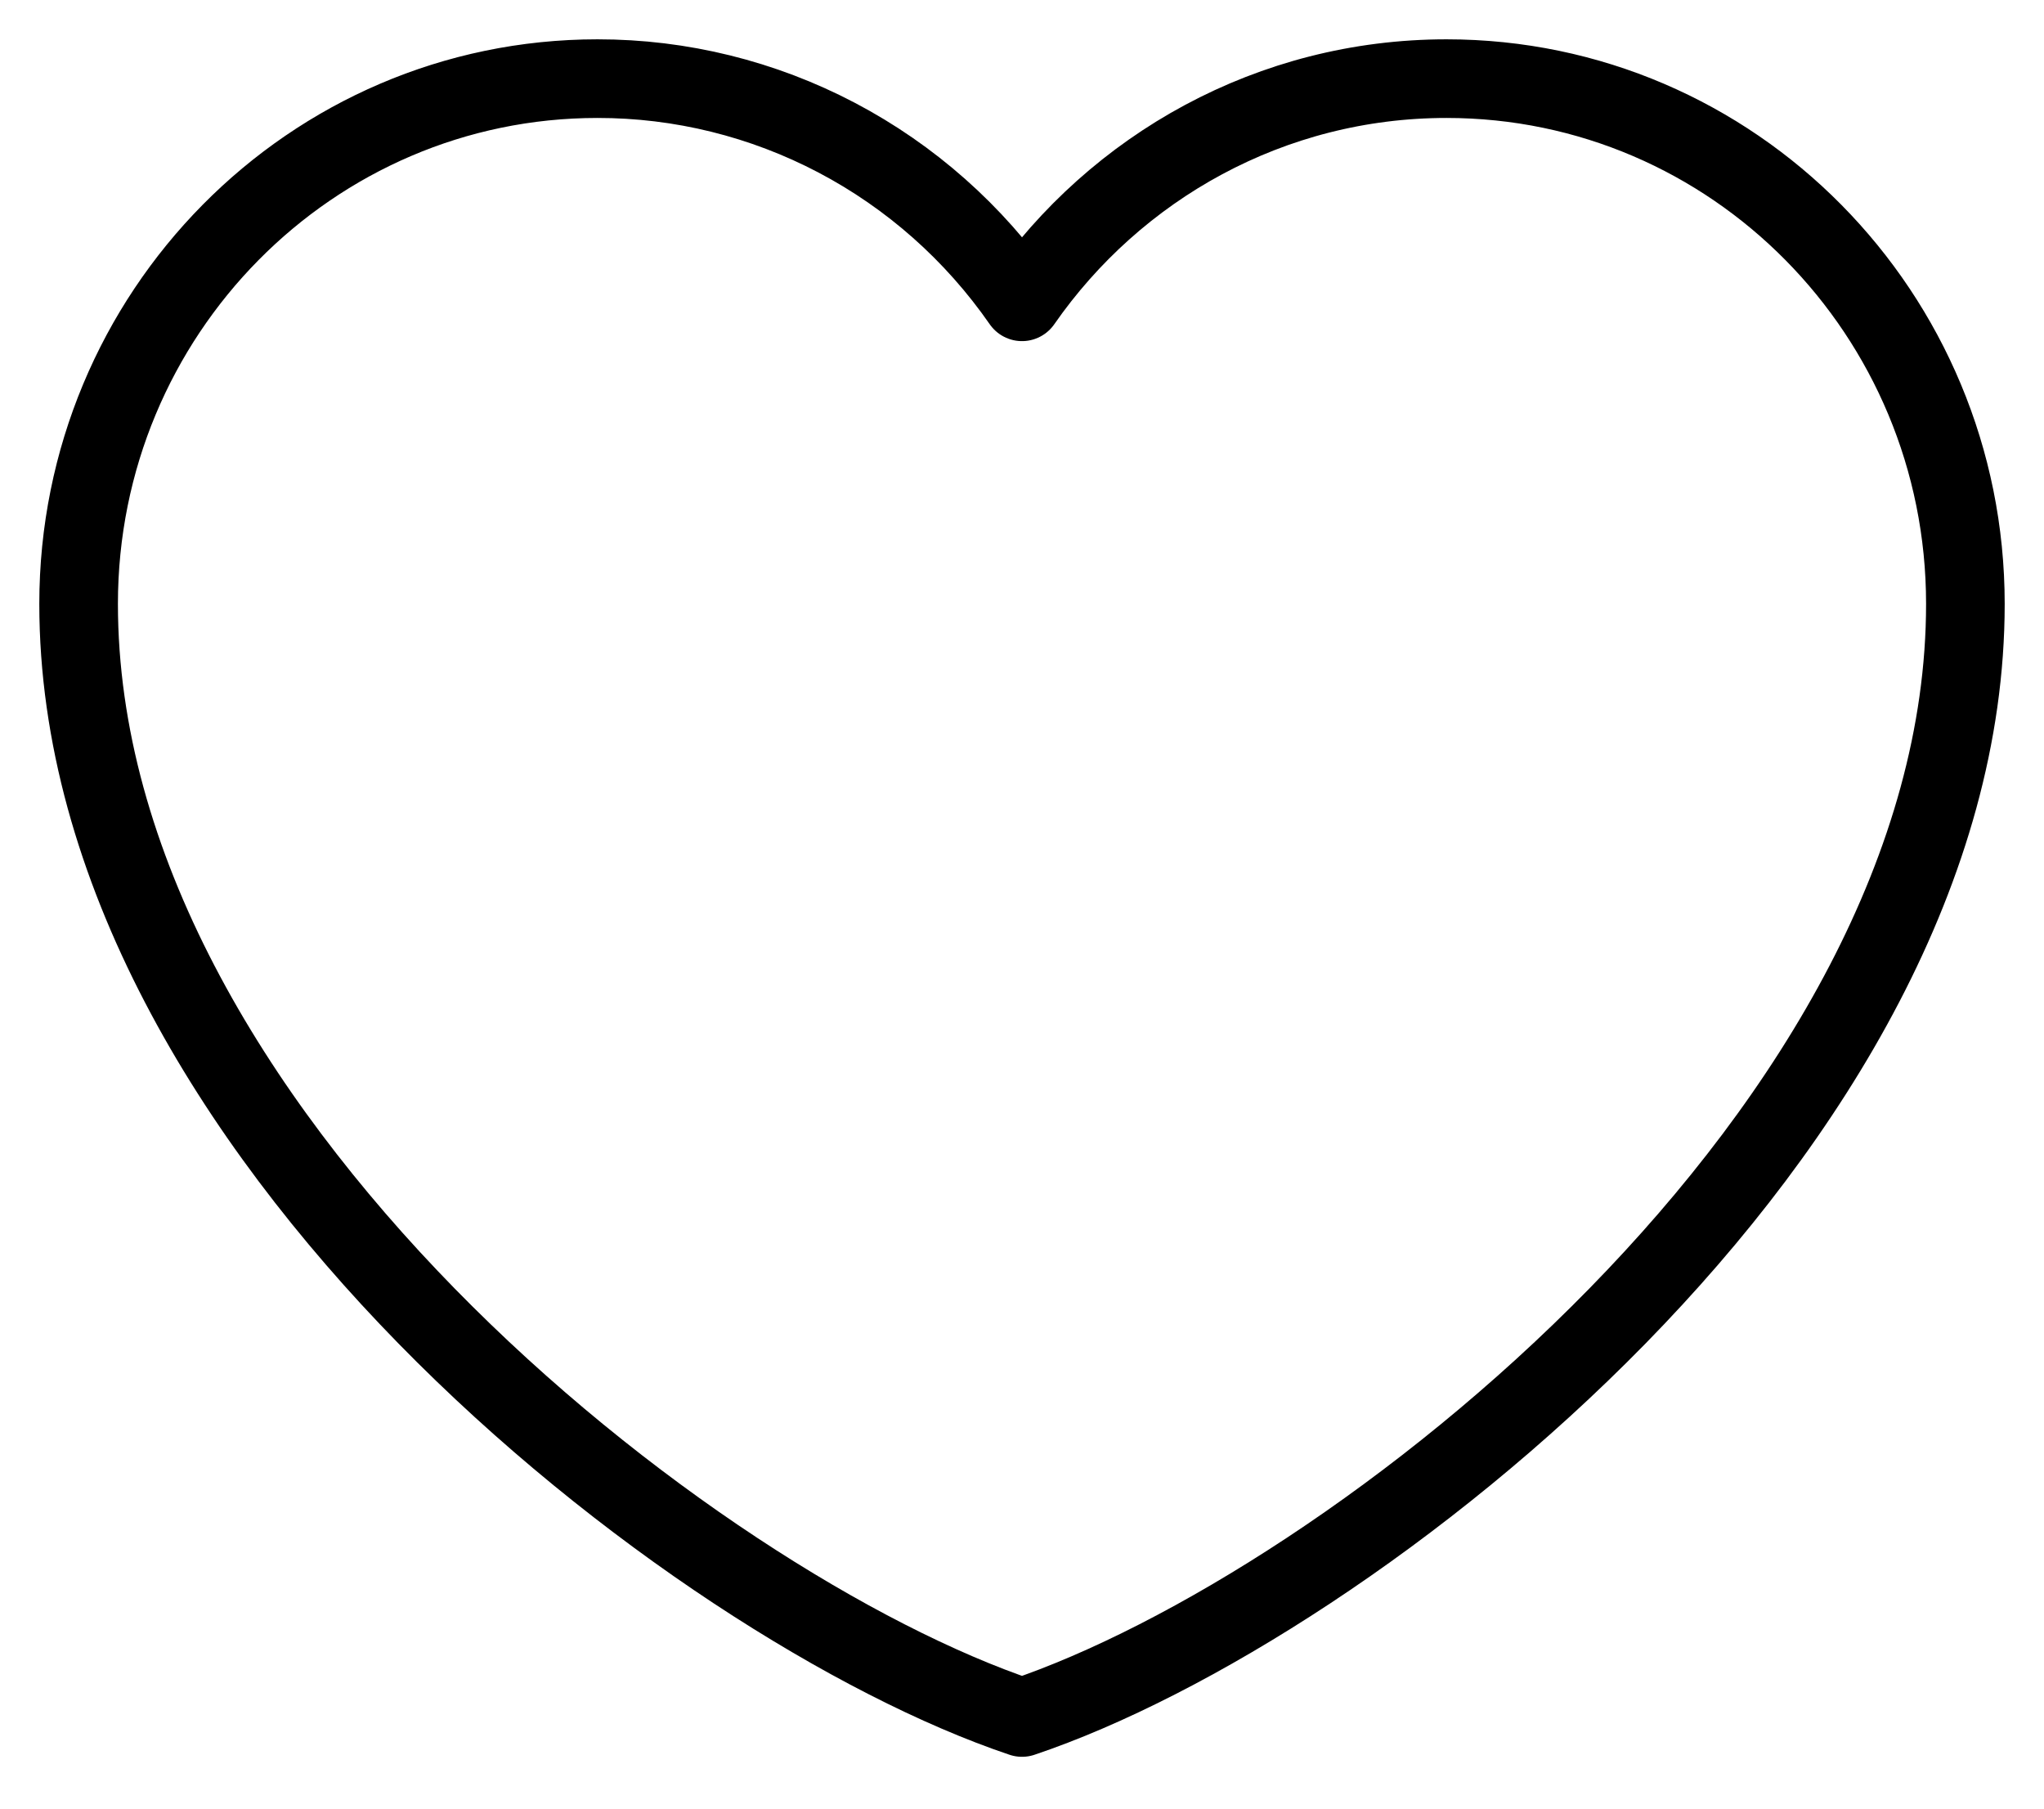 <svg width="26" height="23" viewBox="0 0 26 23" fill="none" xmlns="http://www.w3.org/2000/svg">
<path d="M7.6 1C3.955 1 1 3.99 1 7.679C1 14.357 8.8 20.429 13 21.841C17.2 20.429 25 14.357 25 7.679C25 3.99 22.045 1 18.4 1C16.168 1 14.194 2.121 13 3.838C12.391 2.961 11.583 2.245 10.643 1.751C9.703 1.257 8.659 0.999 7.6 1Z" stroke="black" stroke-linecap="round" stroke-linejoin="round"/>
</svg>
